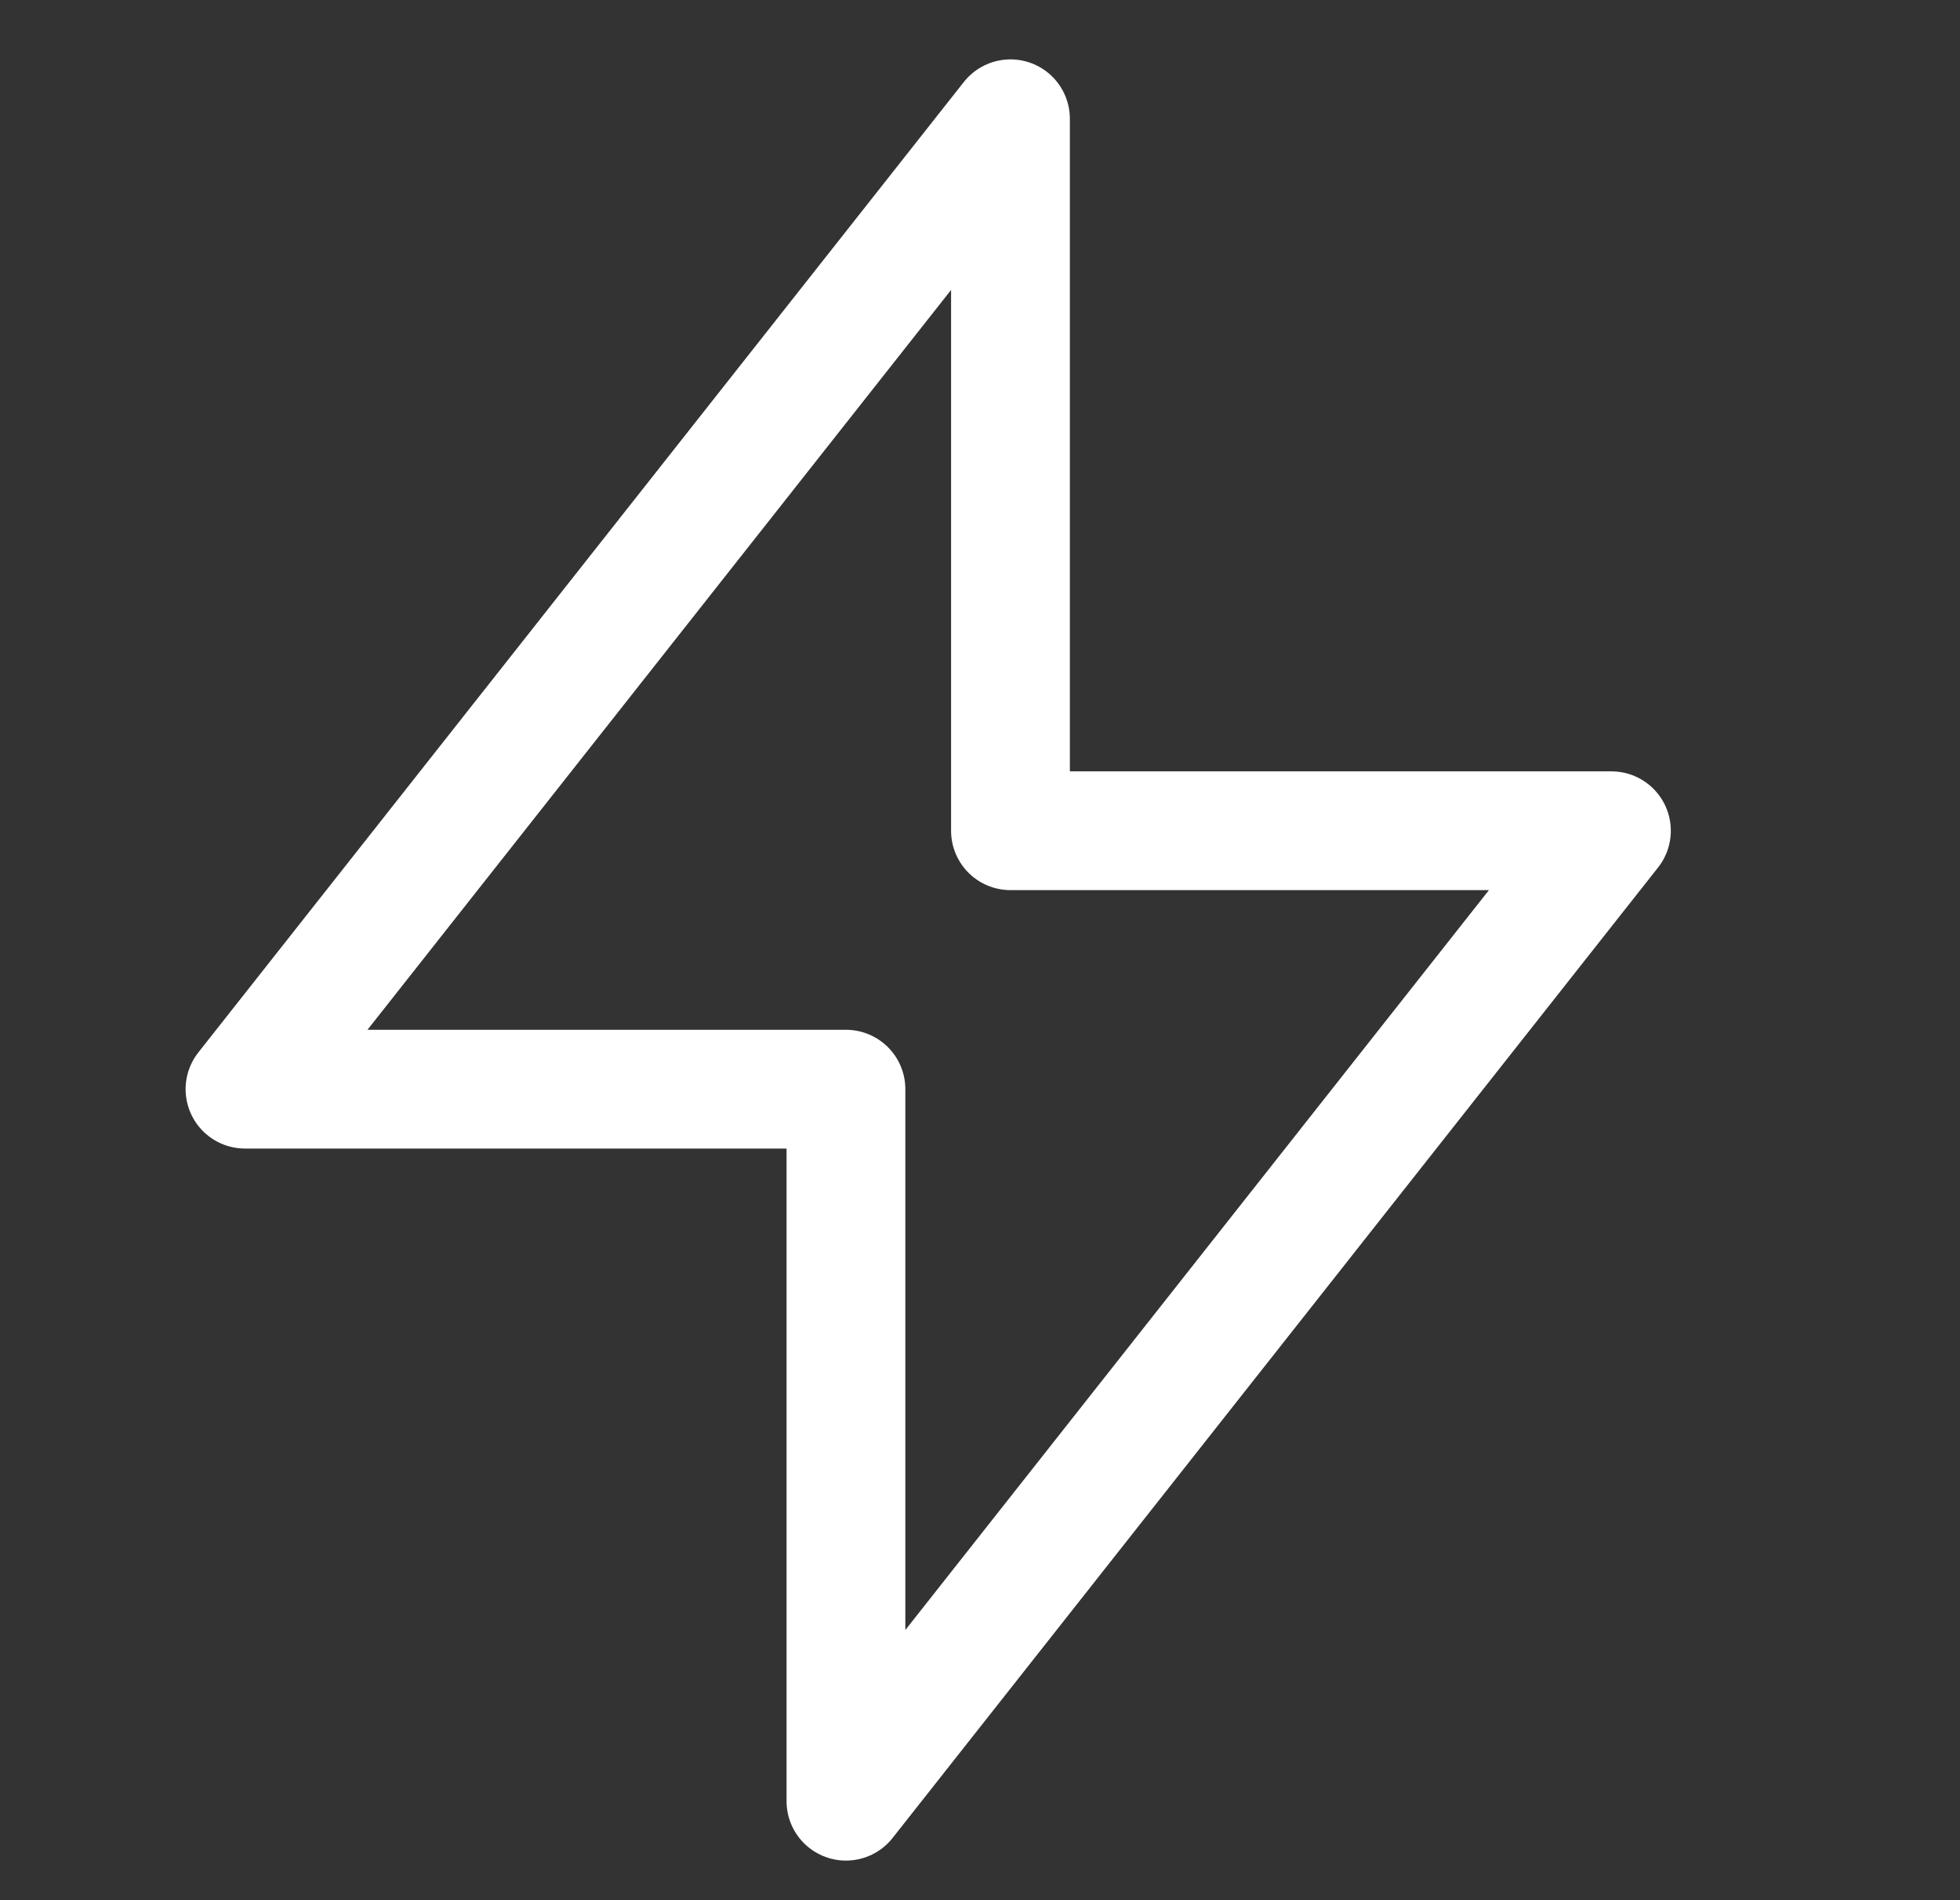 <svg width="33" height="32" viewBox="0 0 33 32" fill="none" xmlns="http://www.w3.org/2000/svg">
<rect x="0" y="0" width="33" height="32" fill="#333333" stroke="none"/>
<path d="M17.013 2V13.99H27.131L14.243 30.333V18.342H4.125L17.013 2Z" stroke="white" stroke-width="2" stroke-miterlimit="22.926" stroke-linecap="round" stroke-linejoin="round"/>
</svg>
